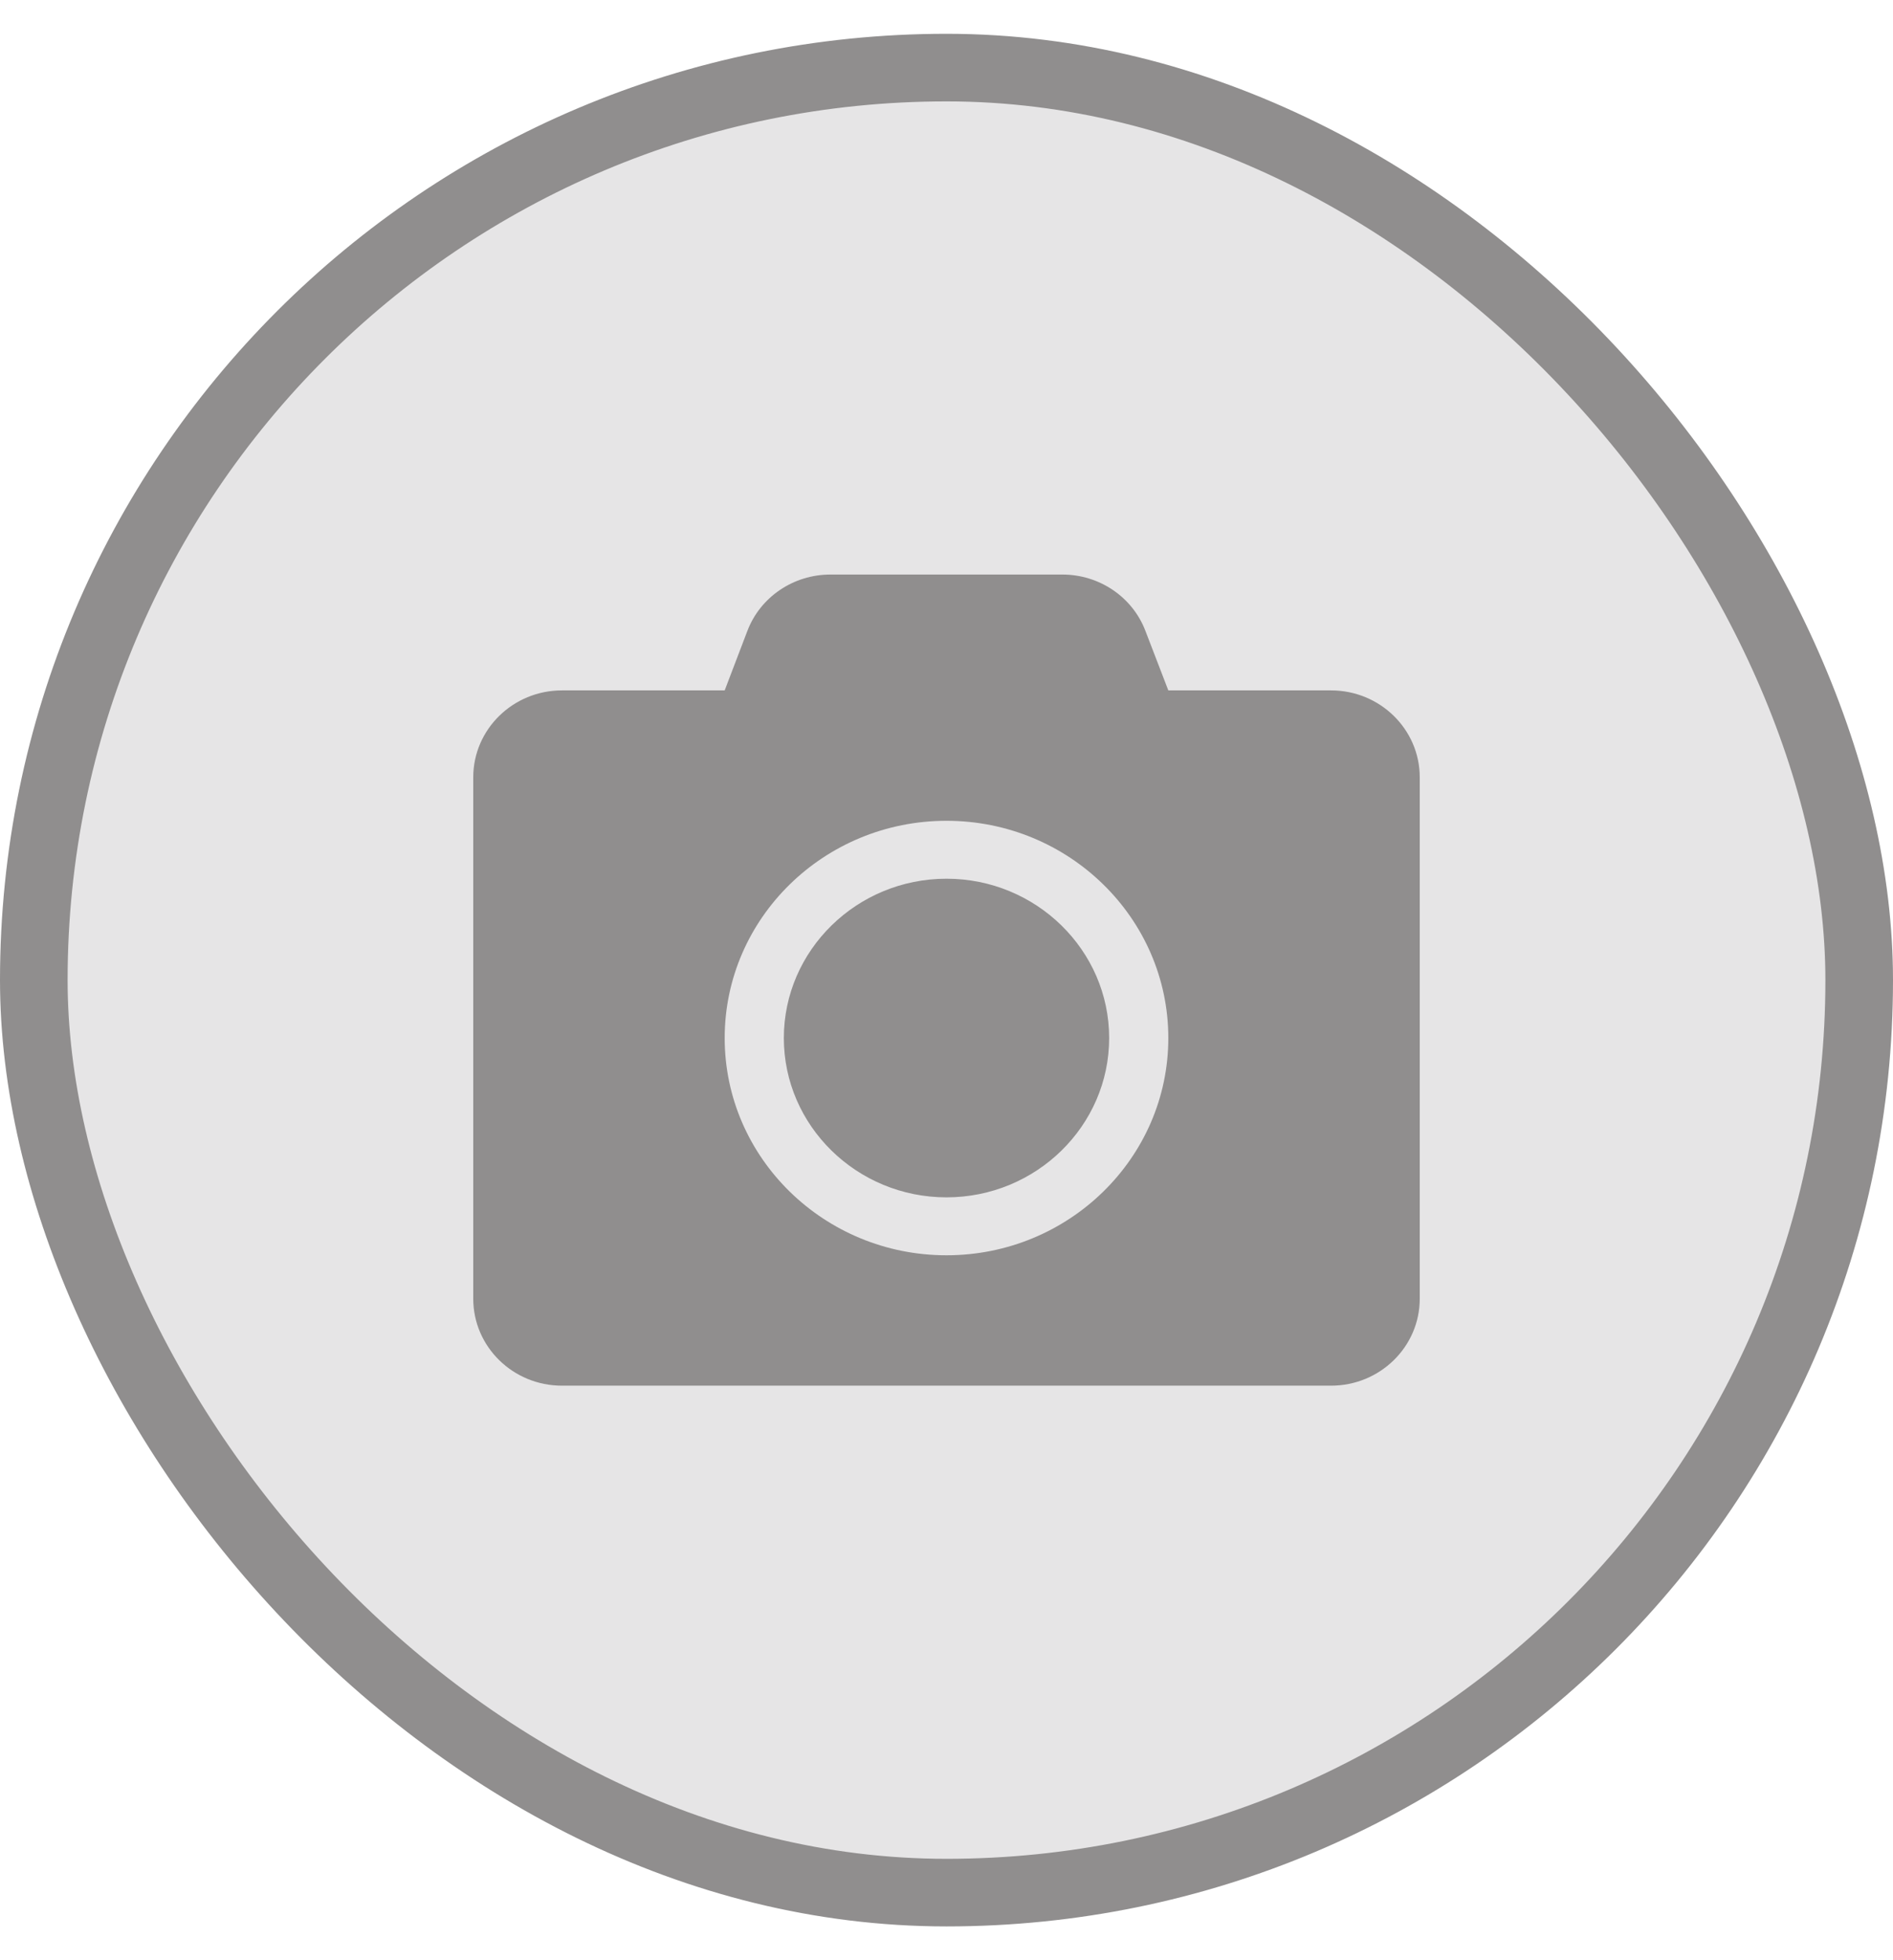 <svg width="28" height="29" viewBox="0 0 28 29" fill="none" xmlns="http://www.w3.org/2000/svg">
<rect x="0.5" y="1" width="27" height="27" rx="13.5" fill="#E6E5E6"/>
<rect x="0.5" y="1" width="27" height="27" rx="13.5" stroke="#908E8E"/>
<path d="M21 11.5V19.214C21 19.924 20.412 20.5 19.688 20.5H8.312C7.588 20.5 7 19.924 7 19.214V11.5C7 10.79 7.588 10.214 8.312 10.214H10.719L11.055 9.333C11.246 8.832 11.736 8.5 12.283 8.5H15.714C16.261 8.5 16.751 8.832 16.942 9.333L17.281 10.214H19.688C20.412 10.214 21 10.79 21 11.5ZM17.281 15.357C17.281 13.584 15.81 12.143 14 12.143C12.19 12.143 10.719 13.584 10.719 15.357C10.719 17.13 12.19 18.571 14 18.571C15.81 18.571 17.281 17.13 17.281 15.357ZM16.406 15.357C16.406 16.656 15.326 17.714 14 17.714C12.674 17.714 11.594 16.656 11.594 15.357C11.594 14.058 12.674 13 14 13C15.326 13 16.406 14.058 16.406 15.357Z" fill="#908E8E"/>
</svg>

